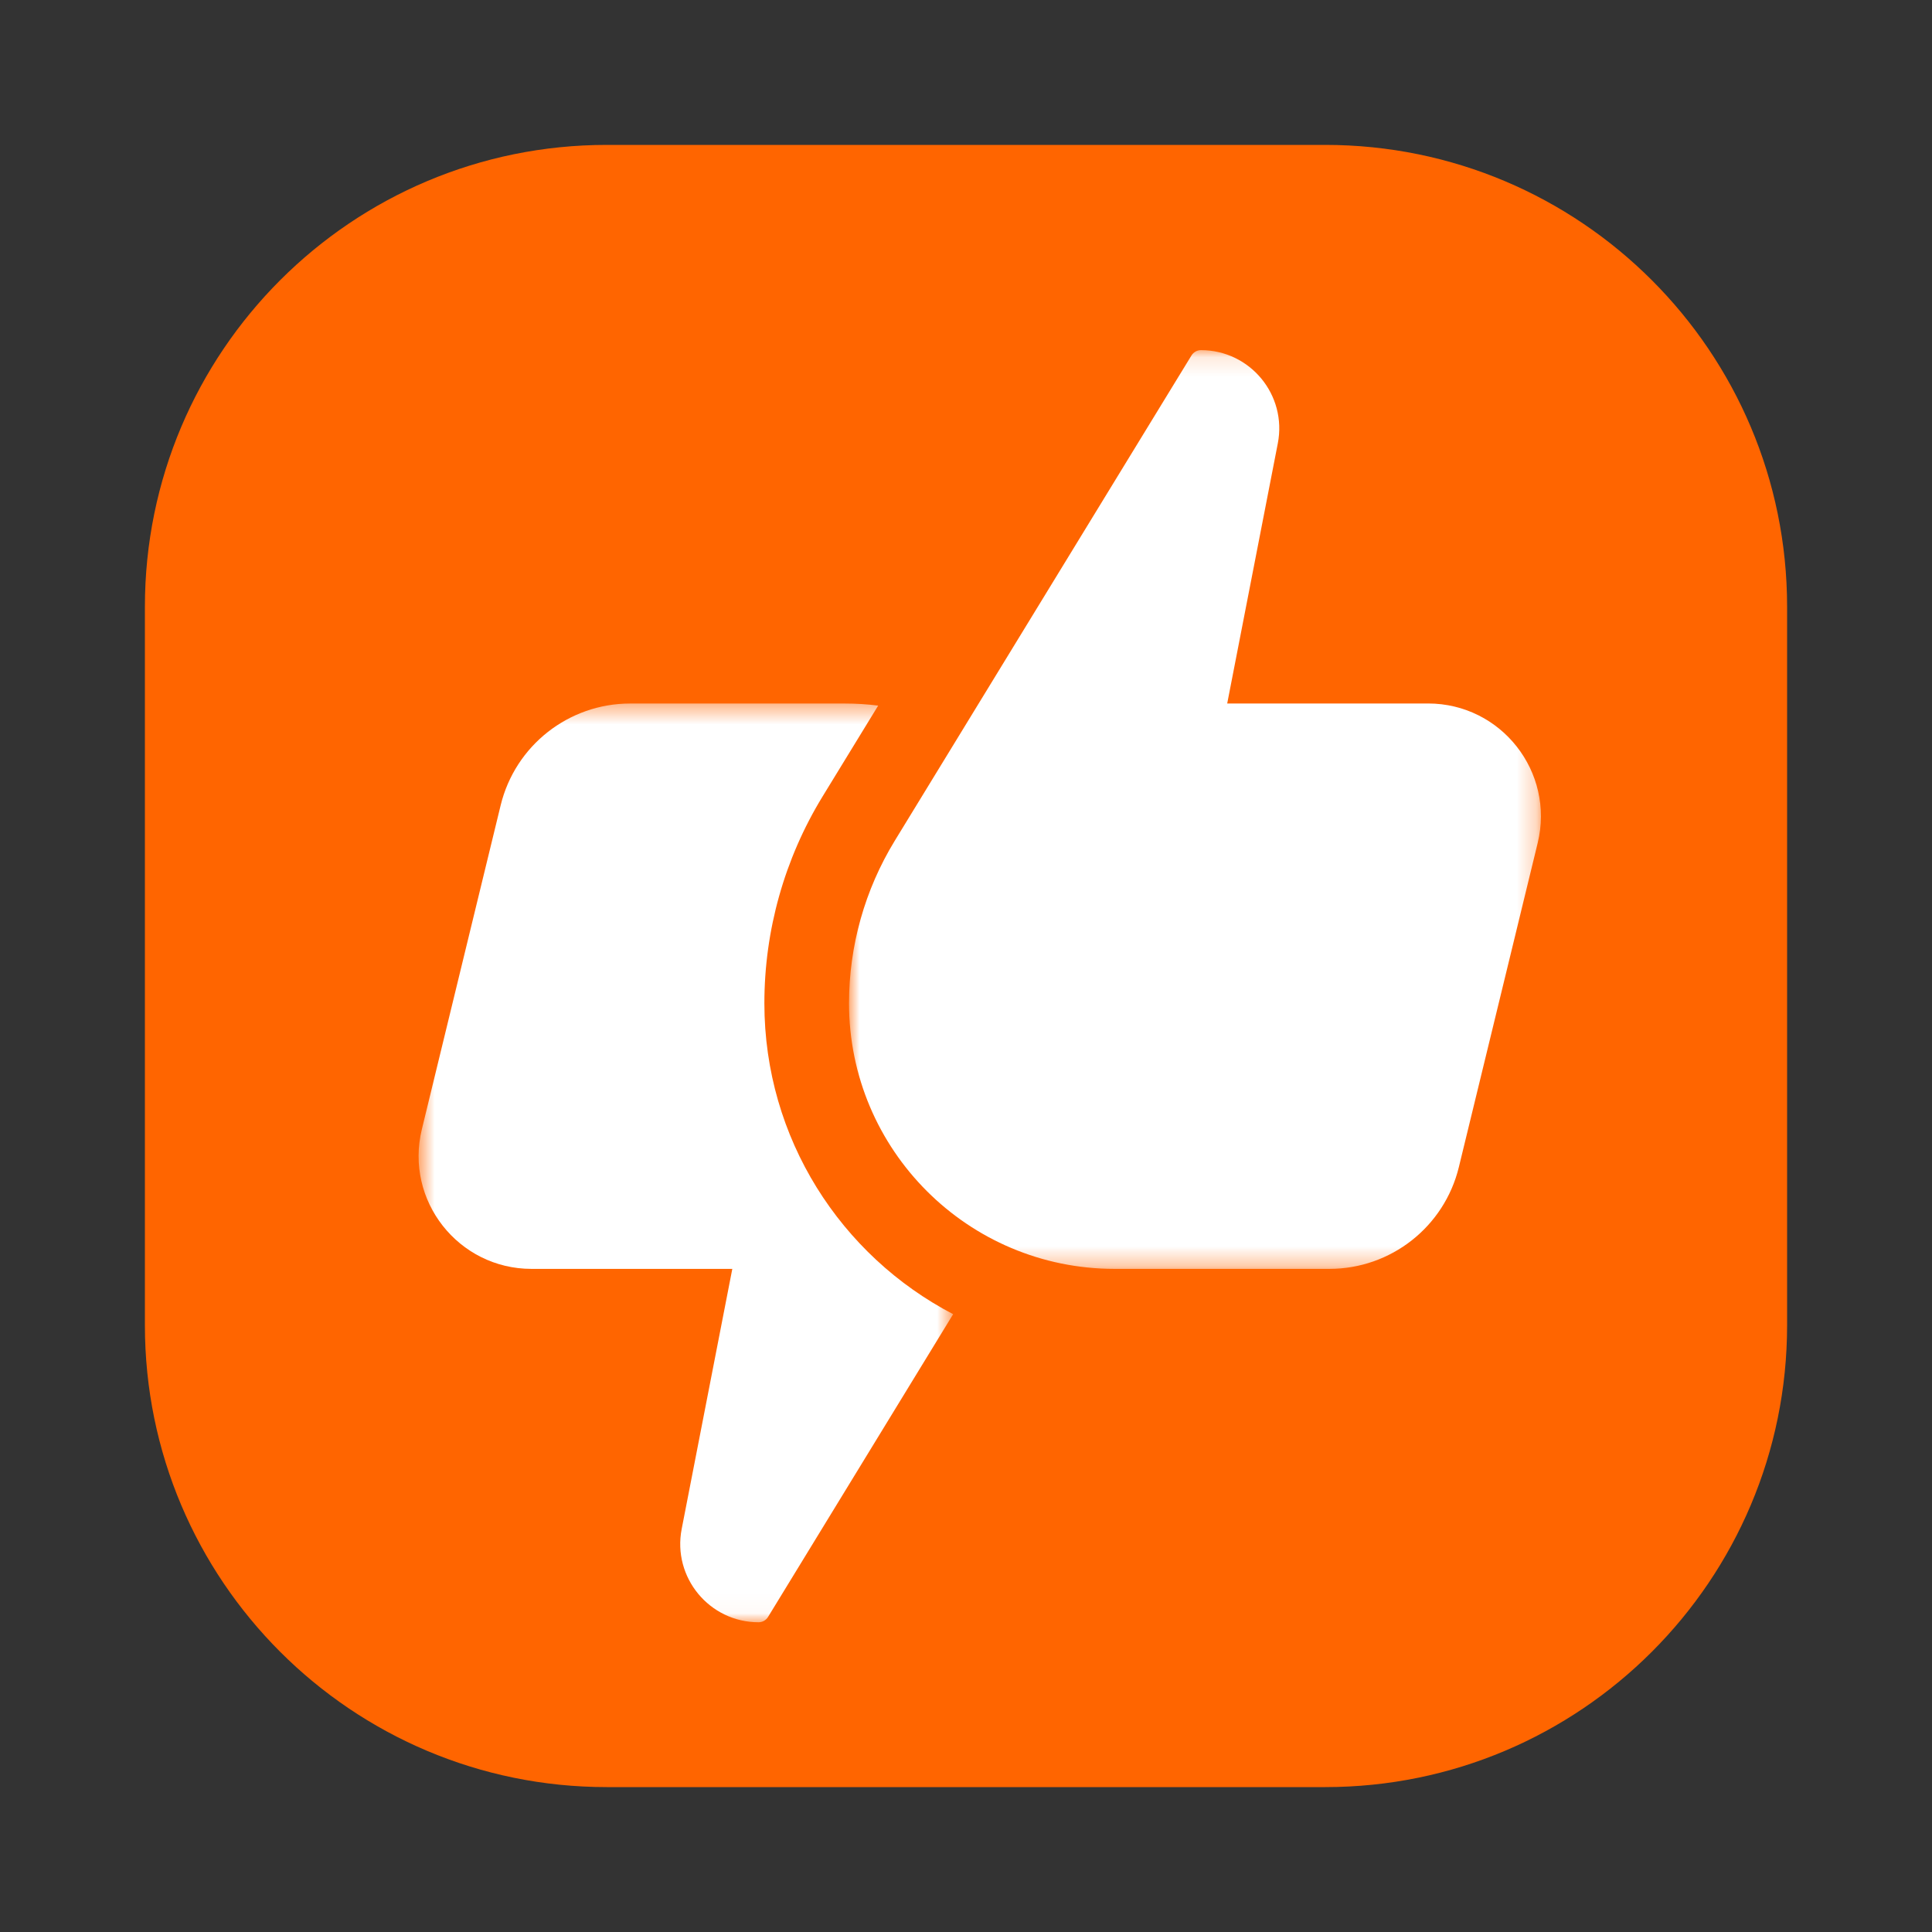 <svg width="100" height="100" viewBox="0 0 100 100" fill="none" xmlns="http://www.w3.org/2000/svg">
<rect x="0" y="0" width="100" height="100" fill="#333333" stroke="none"/>
<path d="M68.594 7.5H31.406C18.203 7.5 7.5 18.203 7.5 31.406V68.594C7.5 81.797 18.203 92.5 31.406 92.5H68.594C81.797 92.5 92.5 81.797 92.5 68.594V31.406C92.5 18.203 81.797 7.5 68.594 7.5Z" fill="#FF6500"/>
<mask id="mask0_224_1124" style="mask-type:luminance" maskUnits="userSpaceOnUse" x="21" y="36" width="29" height="48">
<path d="M21.666 36.414H49.335V83.968H21.666V36.414Z" fill="white"/>
</mask>
<g mask="url(#mask0_224_1124)">
<path fill-rule="evenodd" clip-rule="evenodd" d="M45.453 36.522C44.889 36.451 44.313 36.414 43.729 36.414H32.617C29.435 36.414 26.667 38.59 25.914 41.681L21.834 58.456C20.94 62.134 23.725 65.677 27.512 65.677H37.904L35.284 79.139C34.798 81.641 36.715 83.968 39.264 83.968C39.463 83.968 39.649 83.864 39.753 83.694L49.335 68.022C43.529 64.999 39.564 58.927 39.564 51.928C39.564 48.153 40.605 44.45 42.574 41.229L45.453 36.524V36.522Z" fill="white"/>
</g>
<mask id="mask1_224_1124" style="mask-type:luminance" maskUnits="userSpaceOnUse" x="43" y="18" width="37" height="48">
<path d="M43.945 18.125H79.759V65.679H43.945V18.125Z" fill="white"/>
</mask>
<g mask="url(#mask1_224_1124)">
<path fill-rule="evenodd" clip-rule="evenodd" d="M43.945 51.928C43.945 48.959 44.765 46.049 46.313 43.517L61.671 18.398C61.778 18.227 61.962 18.123 62.16 18.123C64.71 18.123 66.626 20.448 66.139 22.95L63.52 36.412H73.915C77.699 36.412 80.485 39.957 79.59 43.635L75.51 60.409C74.758 63.501 71.99 65.677 68.808 65.677H57.696C50.101 65.677 43.945 59.52 43.945 51.926" fill="white"/>
</g>
</svg>
